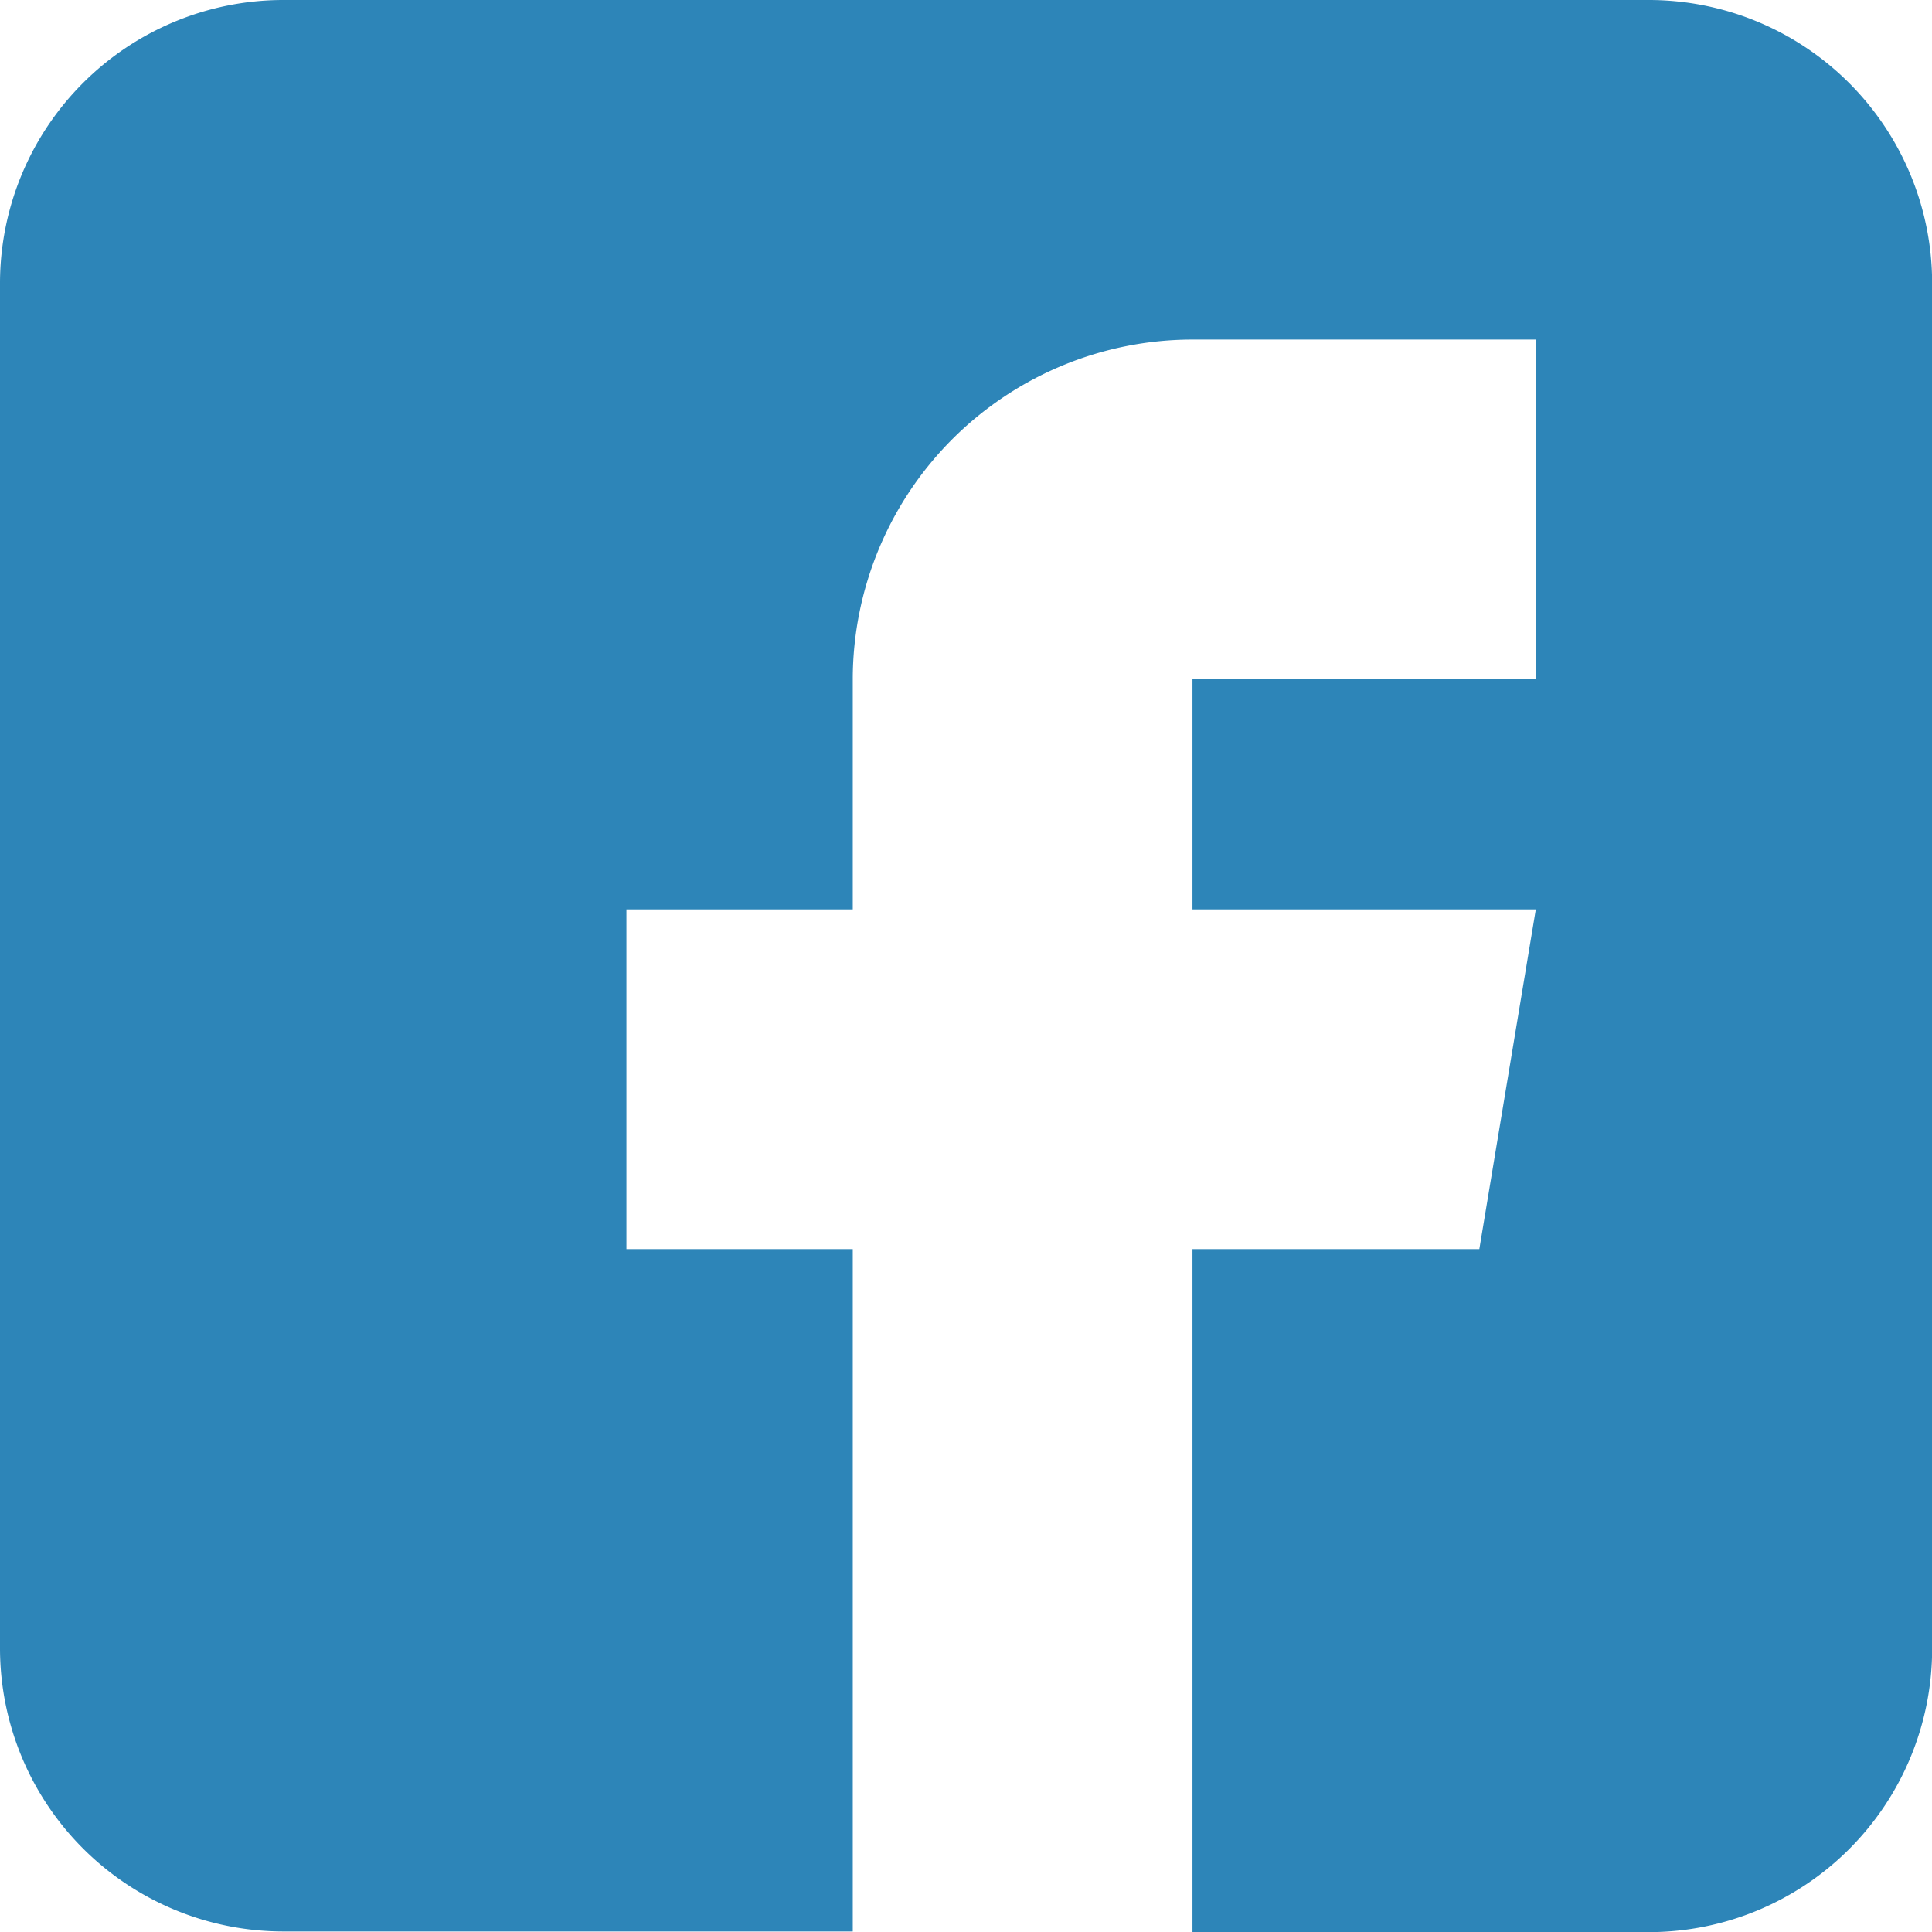 <svg xmlns="http://www.w3.org/2000/svg" width="14.366" height="14.366" viewBox="0 0 14.366 14.366">
  <path id="_021-facebook" data-name="021-facebook" d="M12.262,0H2.1A2.107,2.107,0,0,0,0,2.1V12.262a2.107,2.107,0,0,0,2.1,2.1H6.341V9.288H4.658V6.762H6.341V5.051A2.528,2.528,0,0,1,8.867,2.525H11.42V5.051H8.867V6.762H11.42L11,9.288H8.867v5.079h3.4a2.107,2.107,0,0,0,2.1-2.1V2.1A2.107,2.107,0,0,0,12.262,0Zm0,0" fill="#2d85b8"/>
</svg>
